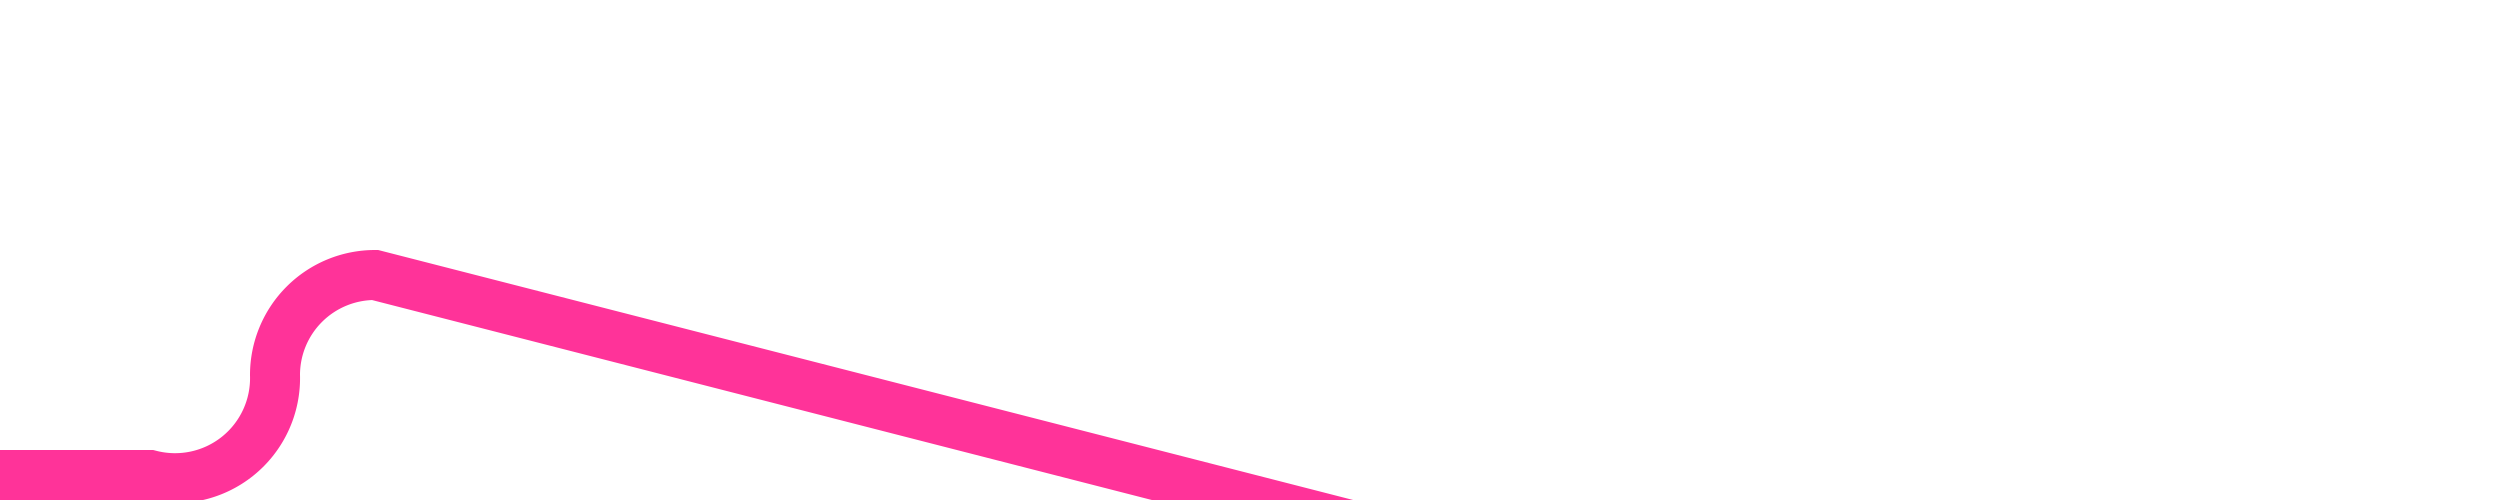 ﻿<?xml version="1.0" encoding="utf-8"?>
<svg version="1.1" xmlns:xlink="http://www.w3.org/1999/xlink" width="50px" height="10px" preserveAspectRatio="xMinYMid meet" viewBox="935 116  50 8" xmlns="http://www.w3.org/2000/svg">
  <path d="M 911 124.5  L 938 124.5  A 2 2 0 0 0 940.5 122.5 A 2 2 0 0 1 942.5 120.5 L 981.5 130.5  " stroke-width="1" stroke="#ff3399" fill="none" />
  <path d="M 913 121.5  A 3 3 0 0 0 910 124.5 A 3 3 0 0 0 913 127.5 A 3 3 0 0 0 916 124.5 A 3 3 0 0 0 913 121.5 Z " fill-rule="nonzero" fill="#ff3399" stroke="none" />
</svg>